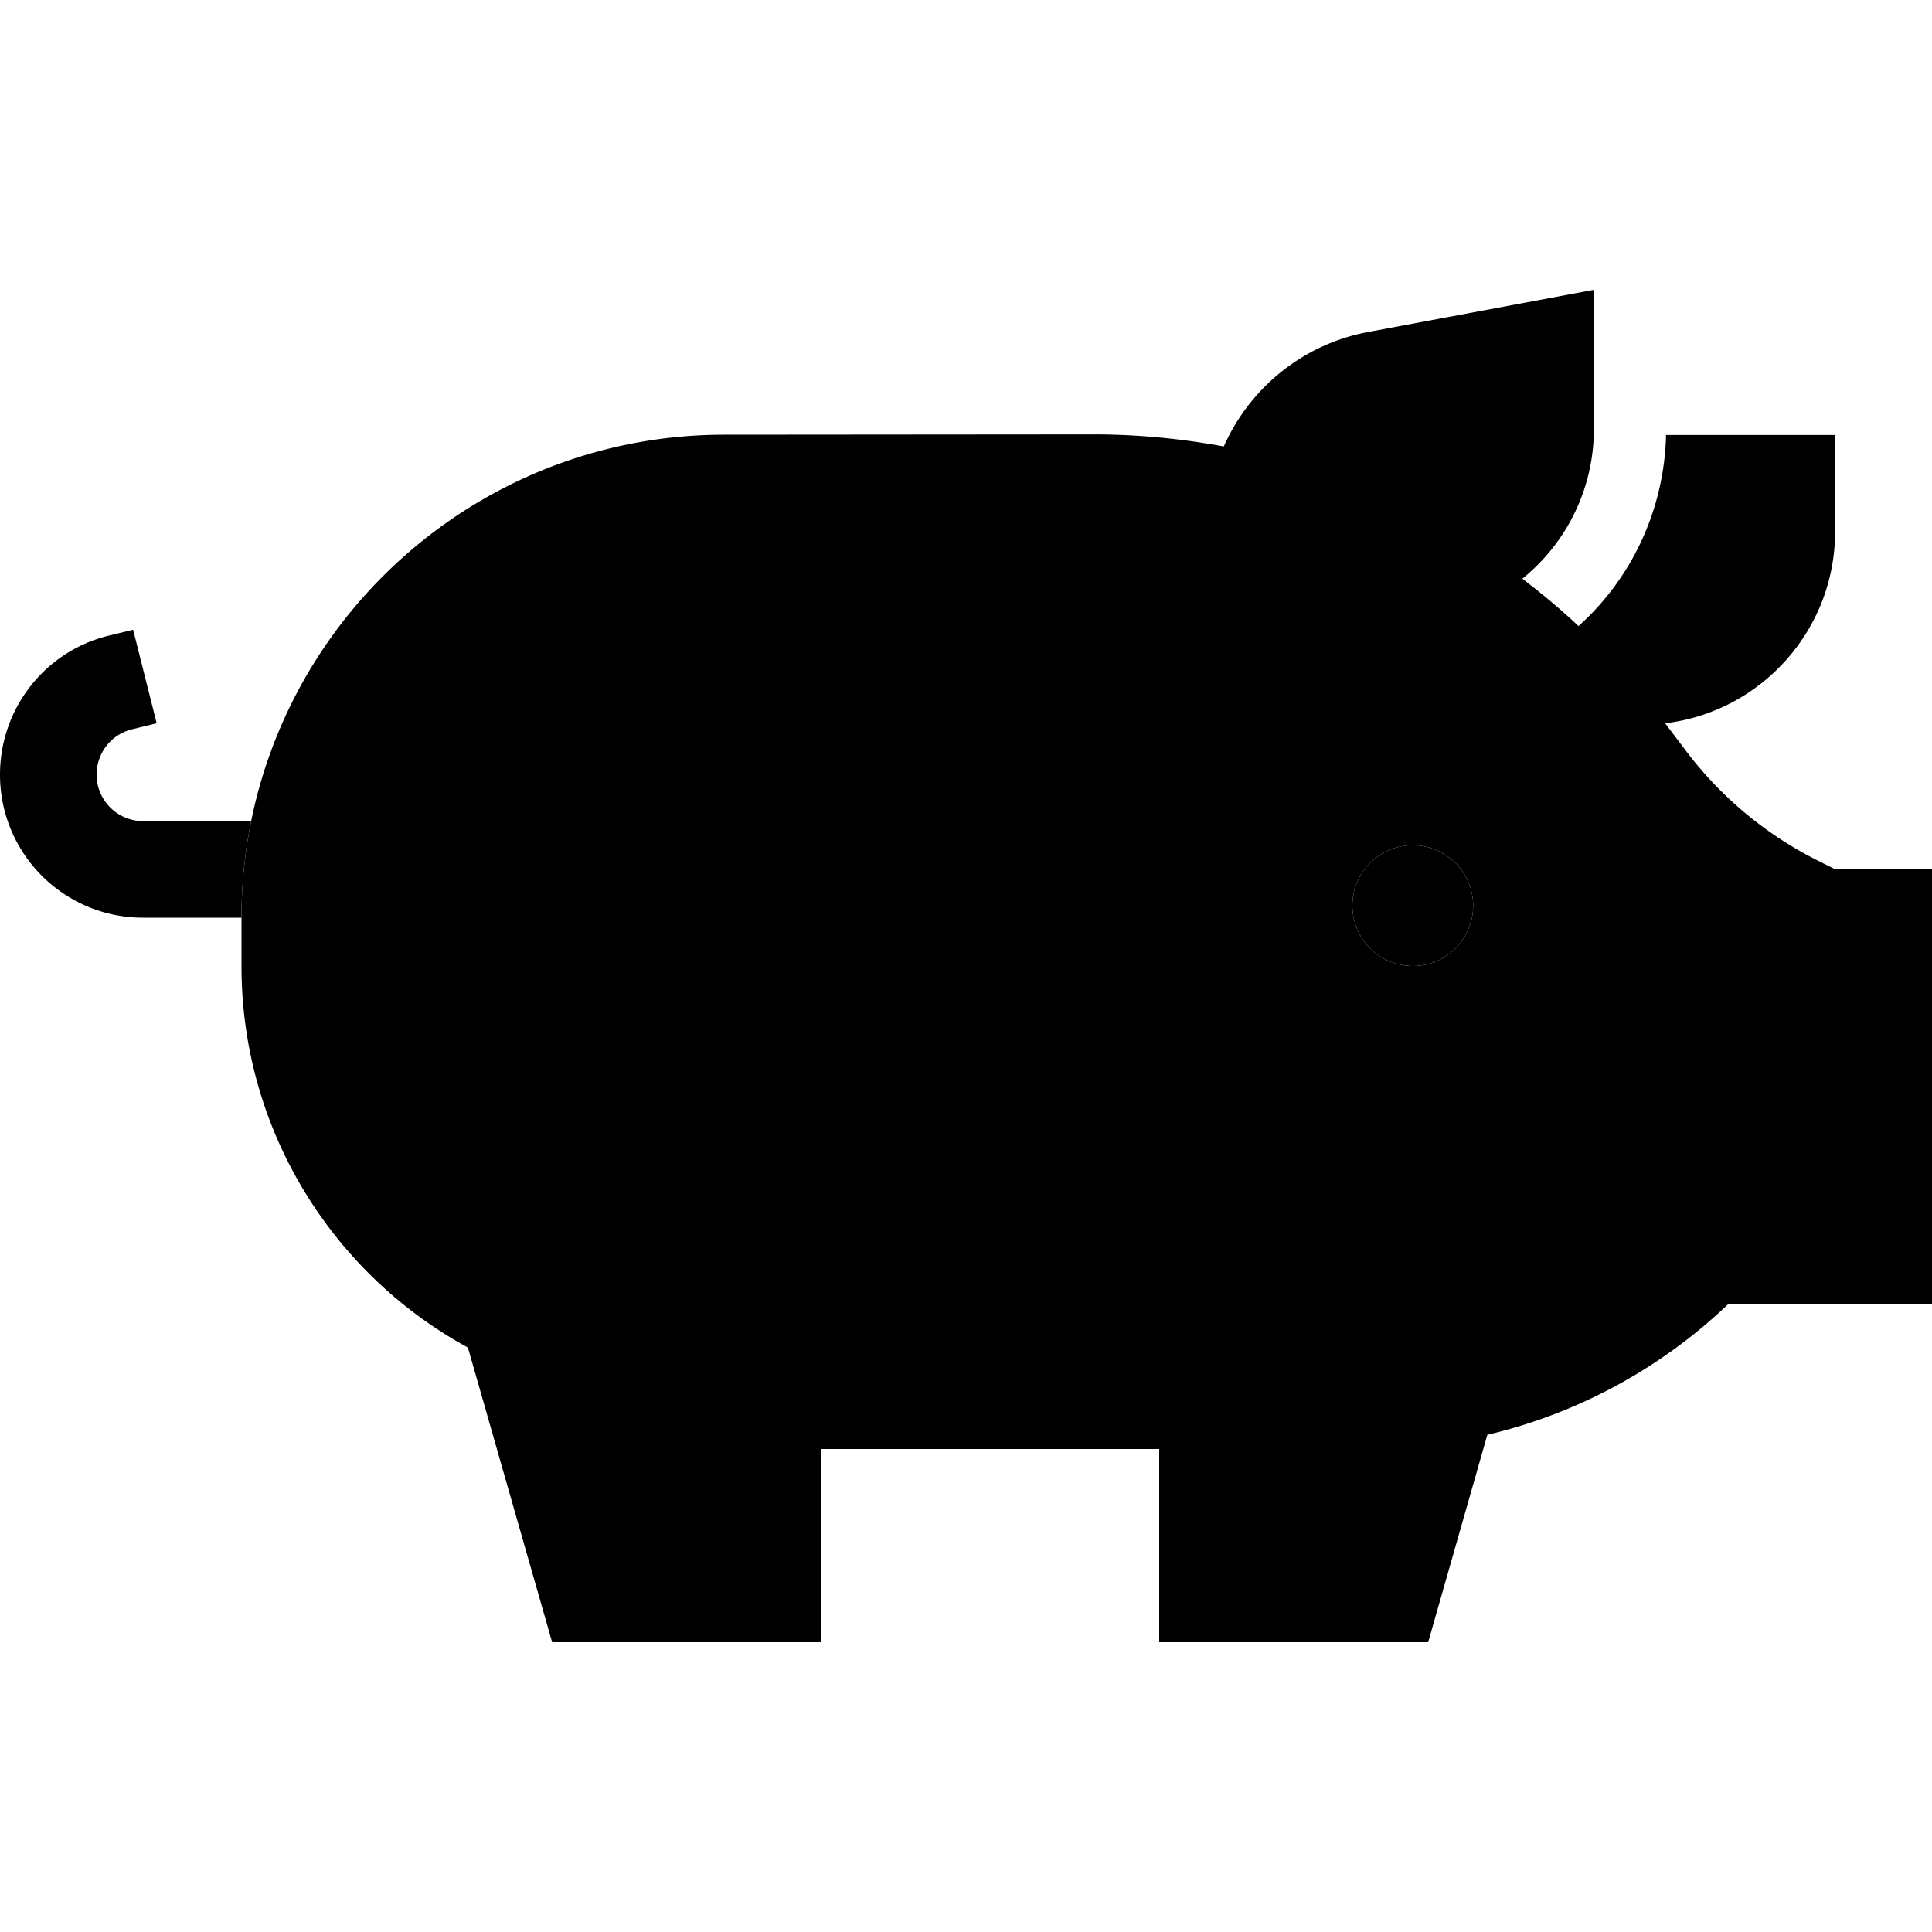 <svg xmlns="http://www.w3.org/2000/svg" width="24" height="24" viewBox="0 0 640 512">
    <path class="pr-icon-duotone-secondary" d="M80 240l0 16c0 54.5 30.3 102 75 126.4L182.9 480l89.1 0 0-64 48 0 64 0 0 64 89.1 0 19.6-68.7c30.1-7.1 57.6-22.1 79.8-43.3l67.5 0 0-144-32 0-5.8-2.9C585 212.5 570 200 558.4 184.6l-6.8-9c31.7-3.8 56.3-30.8 56.3-63.5l0-32-16 0-40 0c-.6 24.8-11.4 47.5-29 63.3c-5.9-5.6-12.2-10.8-18.6-15.7C519 115.8 528 97.8 528 78l0-46L453.1 46c-21.7 4.1-39.2 18.7-47.7 37.9c-14.1-2.6-28.5-4-43.1-4L240 80C162.6 80 98 135 83.2 208c-2.1 10.3-3.2 21-3.2 32zm408-4a20 20 0 1 1 -40 0 20 20 0 1 1 40 0z"/>
    <path class="pr-icon-duotone-primary" d="M80 240c0-11 1.1-21.7 3.2-32l-35.8 0c-8.5 0-15.4-6.9-15.4-15.4c0-7.1 4.8-13.3 11.7-15l8.2-2-7.8-31-8.2 2C14.8 151.8 0 170.8 0 192.6C0 218.8 21.2 240 47.4 240L80 240zm388 16a20 20 0 1 0 0-40 20 20 0 1 0 0 40z"/>
</svg>